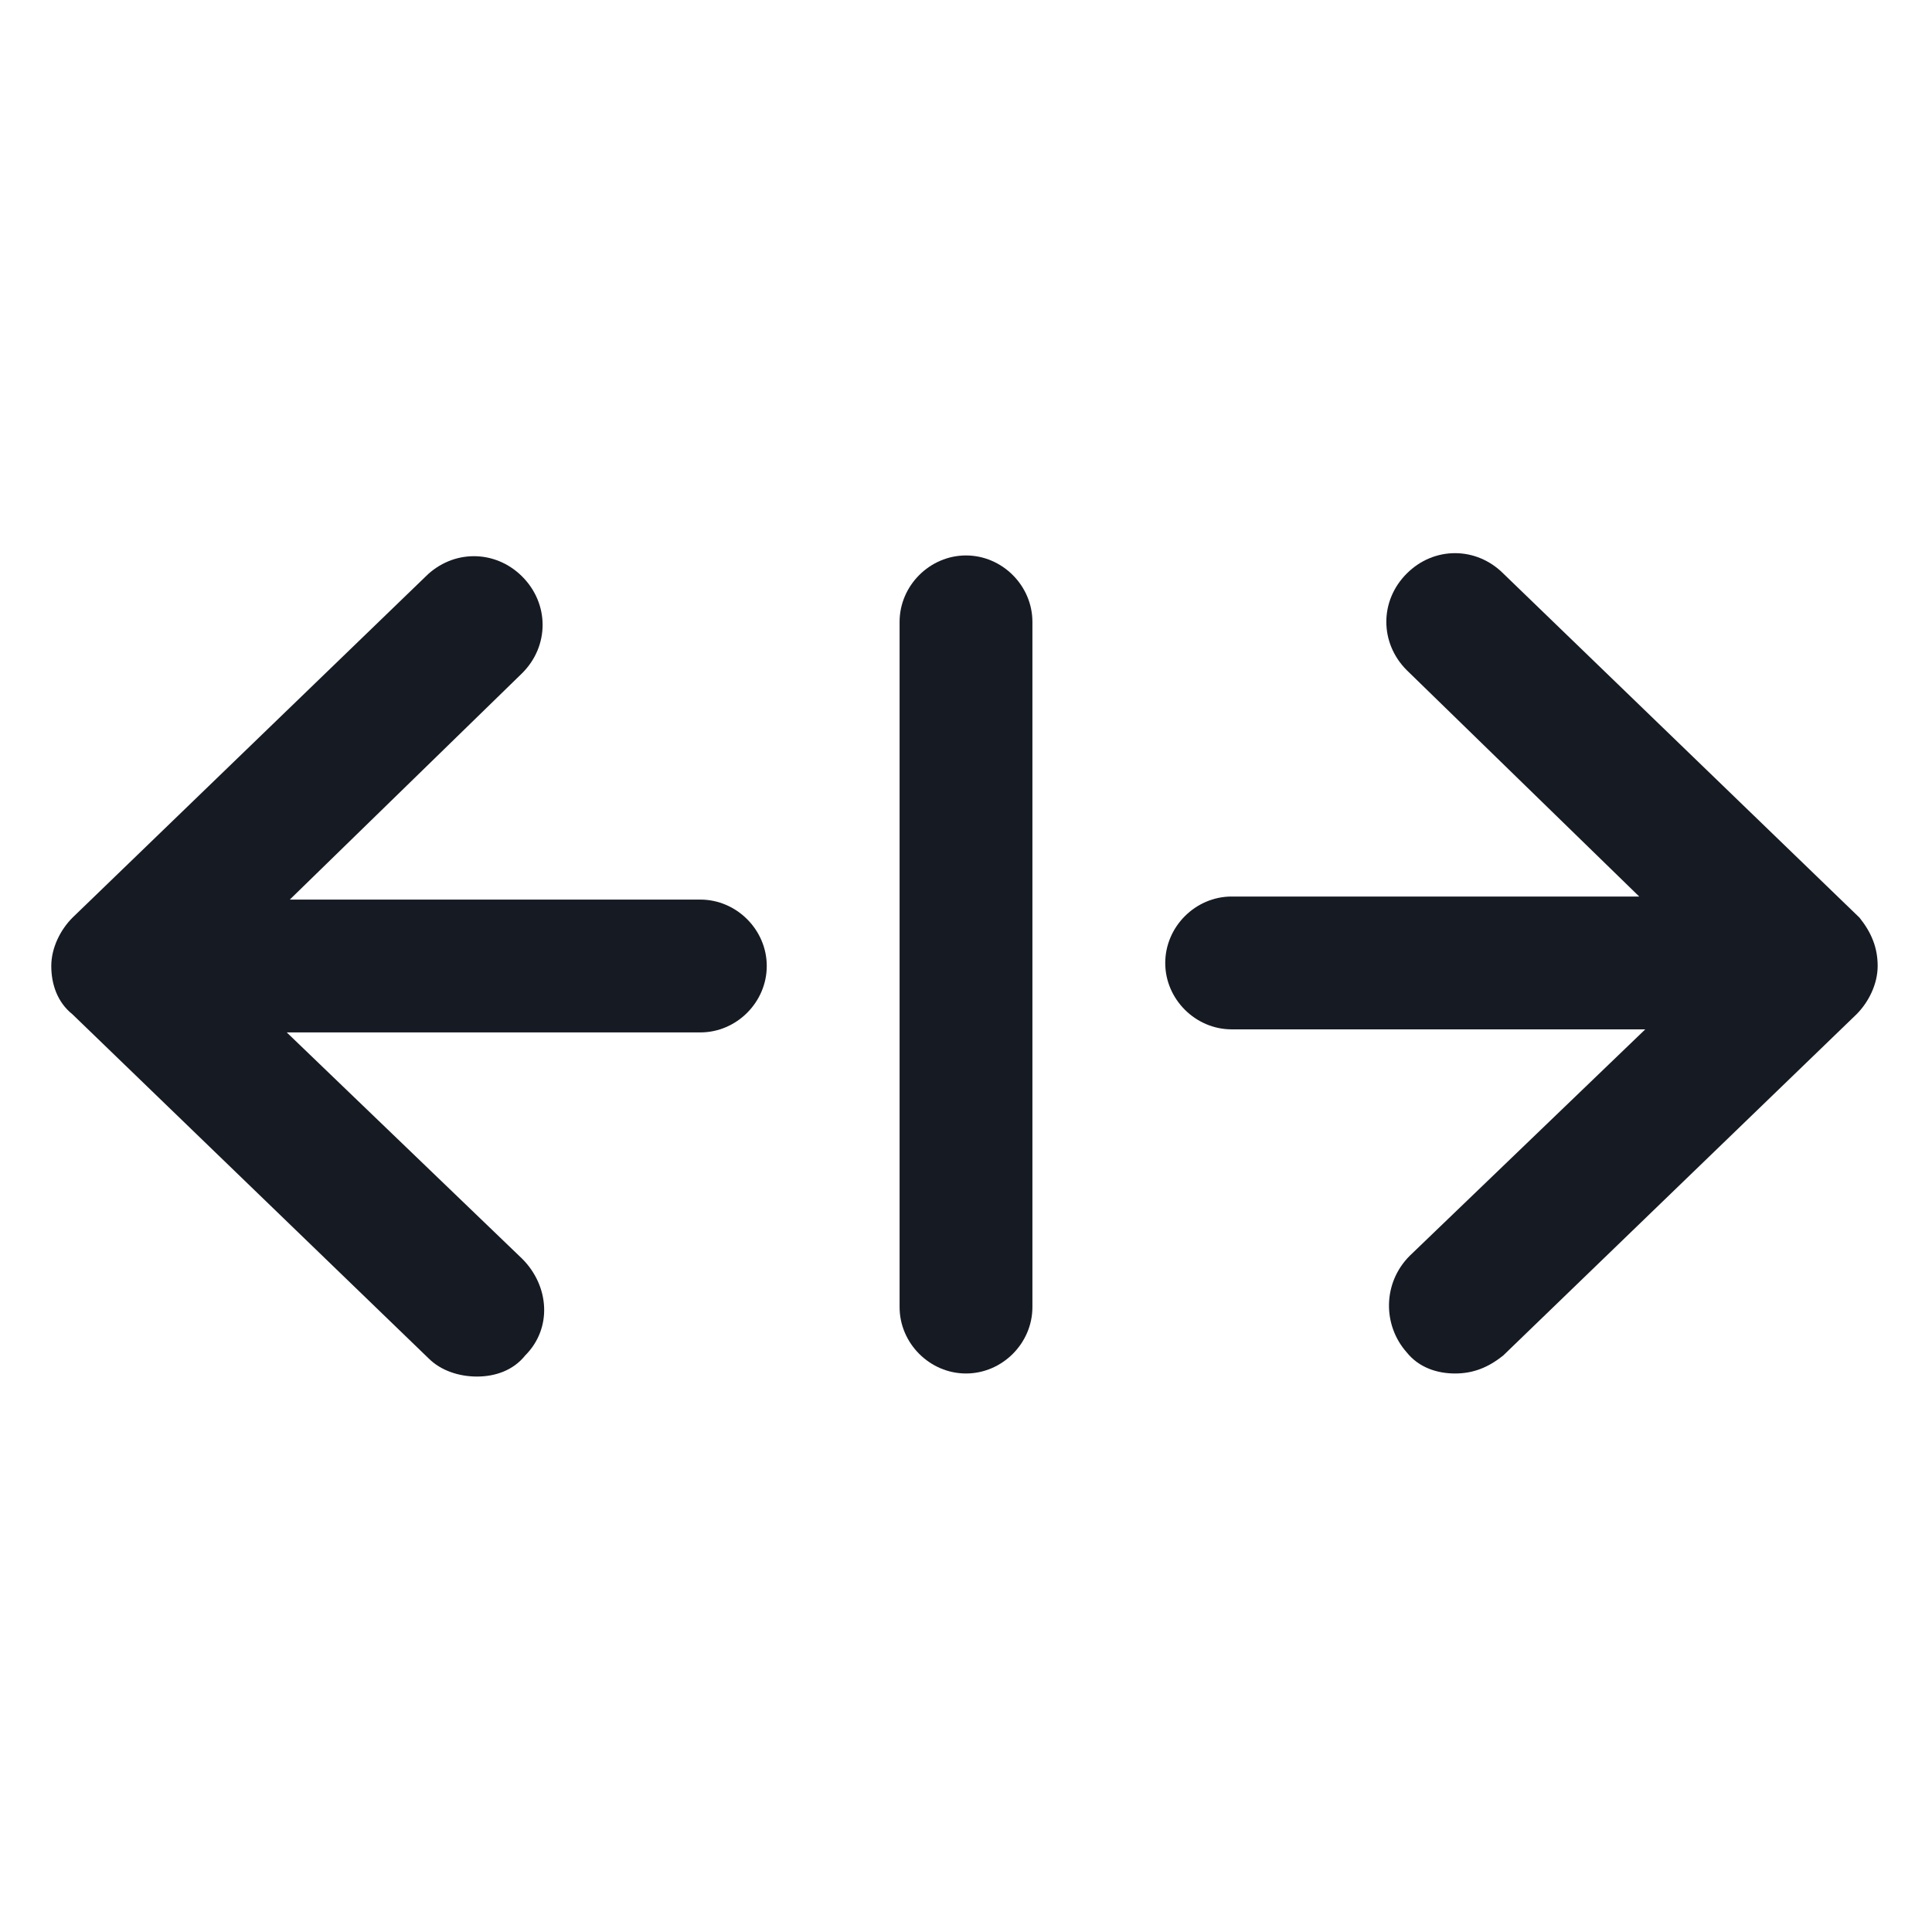 <svg width="24" height="24" viewBox="0 0 24 24" fill="none" xmlns="http://www.w3.org/2000/svg">
<path d="M12 6.9C11.55 6.9 11.175 7.275 11.175 7.725V16.237C11.175 16.687 11.55 17.062 12 17.062C12.45 17.062 12.825 16.687 12.825 16.237V7.725C12.825 7.275 12.45 6.9 12 6.9Z" fill="#161A23"/>
<path d="M8.7 11.175H3.6L6.487 8.362C6.825 8.025 6.825 7.5 6.487 7.162C6.15 6.825 5.625 6.825 5.287 7.162L0.9 11.4C0.75 11.55 0.637 11.775 0.637 12C0.637 12.225 0.712 12.45 0.9 12.6L5.325 16.875C5.475 17.025 5.7 17.1 5.925 17.1C6.15 17.1 6.375 17.025 6.525 16.837C6.862 16.5 6.825 15.975 6.487 15.637L3.562 12.825H8.7C9.15 12.825 9.525 12.45 9.525 12C9.525 11.55 9.15 11.175 8.7 11.175Z" fill="#161A23"/>
<path d="M23.1 11.4L18.675 7.125C18.337 6.787 17.812 6.787 17.475 7.125C17.137 7.462 17.137 7.987 17.475 8.325L20.363 11.137H15.3C14.85 11.137 14.475 11.512 14.475 11.963C14.475 12.412 14.85 12.787 15.3 12.787H20.438L17.512 15.6C17.175 15.937 17.175 16.462 17.475 16.8C17.625 16.987 17.85 17.062 18.075 17.062C18.3 17.062 18.488 16.988 18.675 16.837L23.062 12.6C23.212 12.45 23.325 12.225 23.325 12C23.325 11.775 23.25 11.588 23.1 11.4Z" fill="#161A23"/>
</svg>
